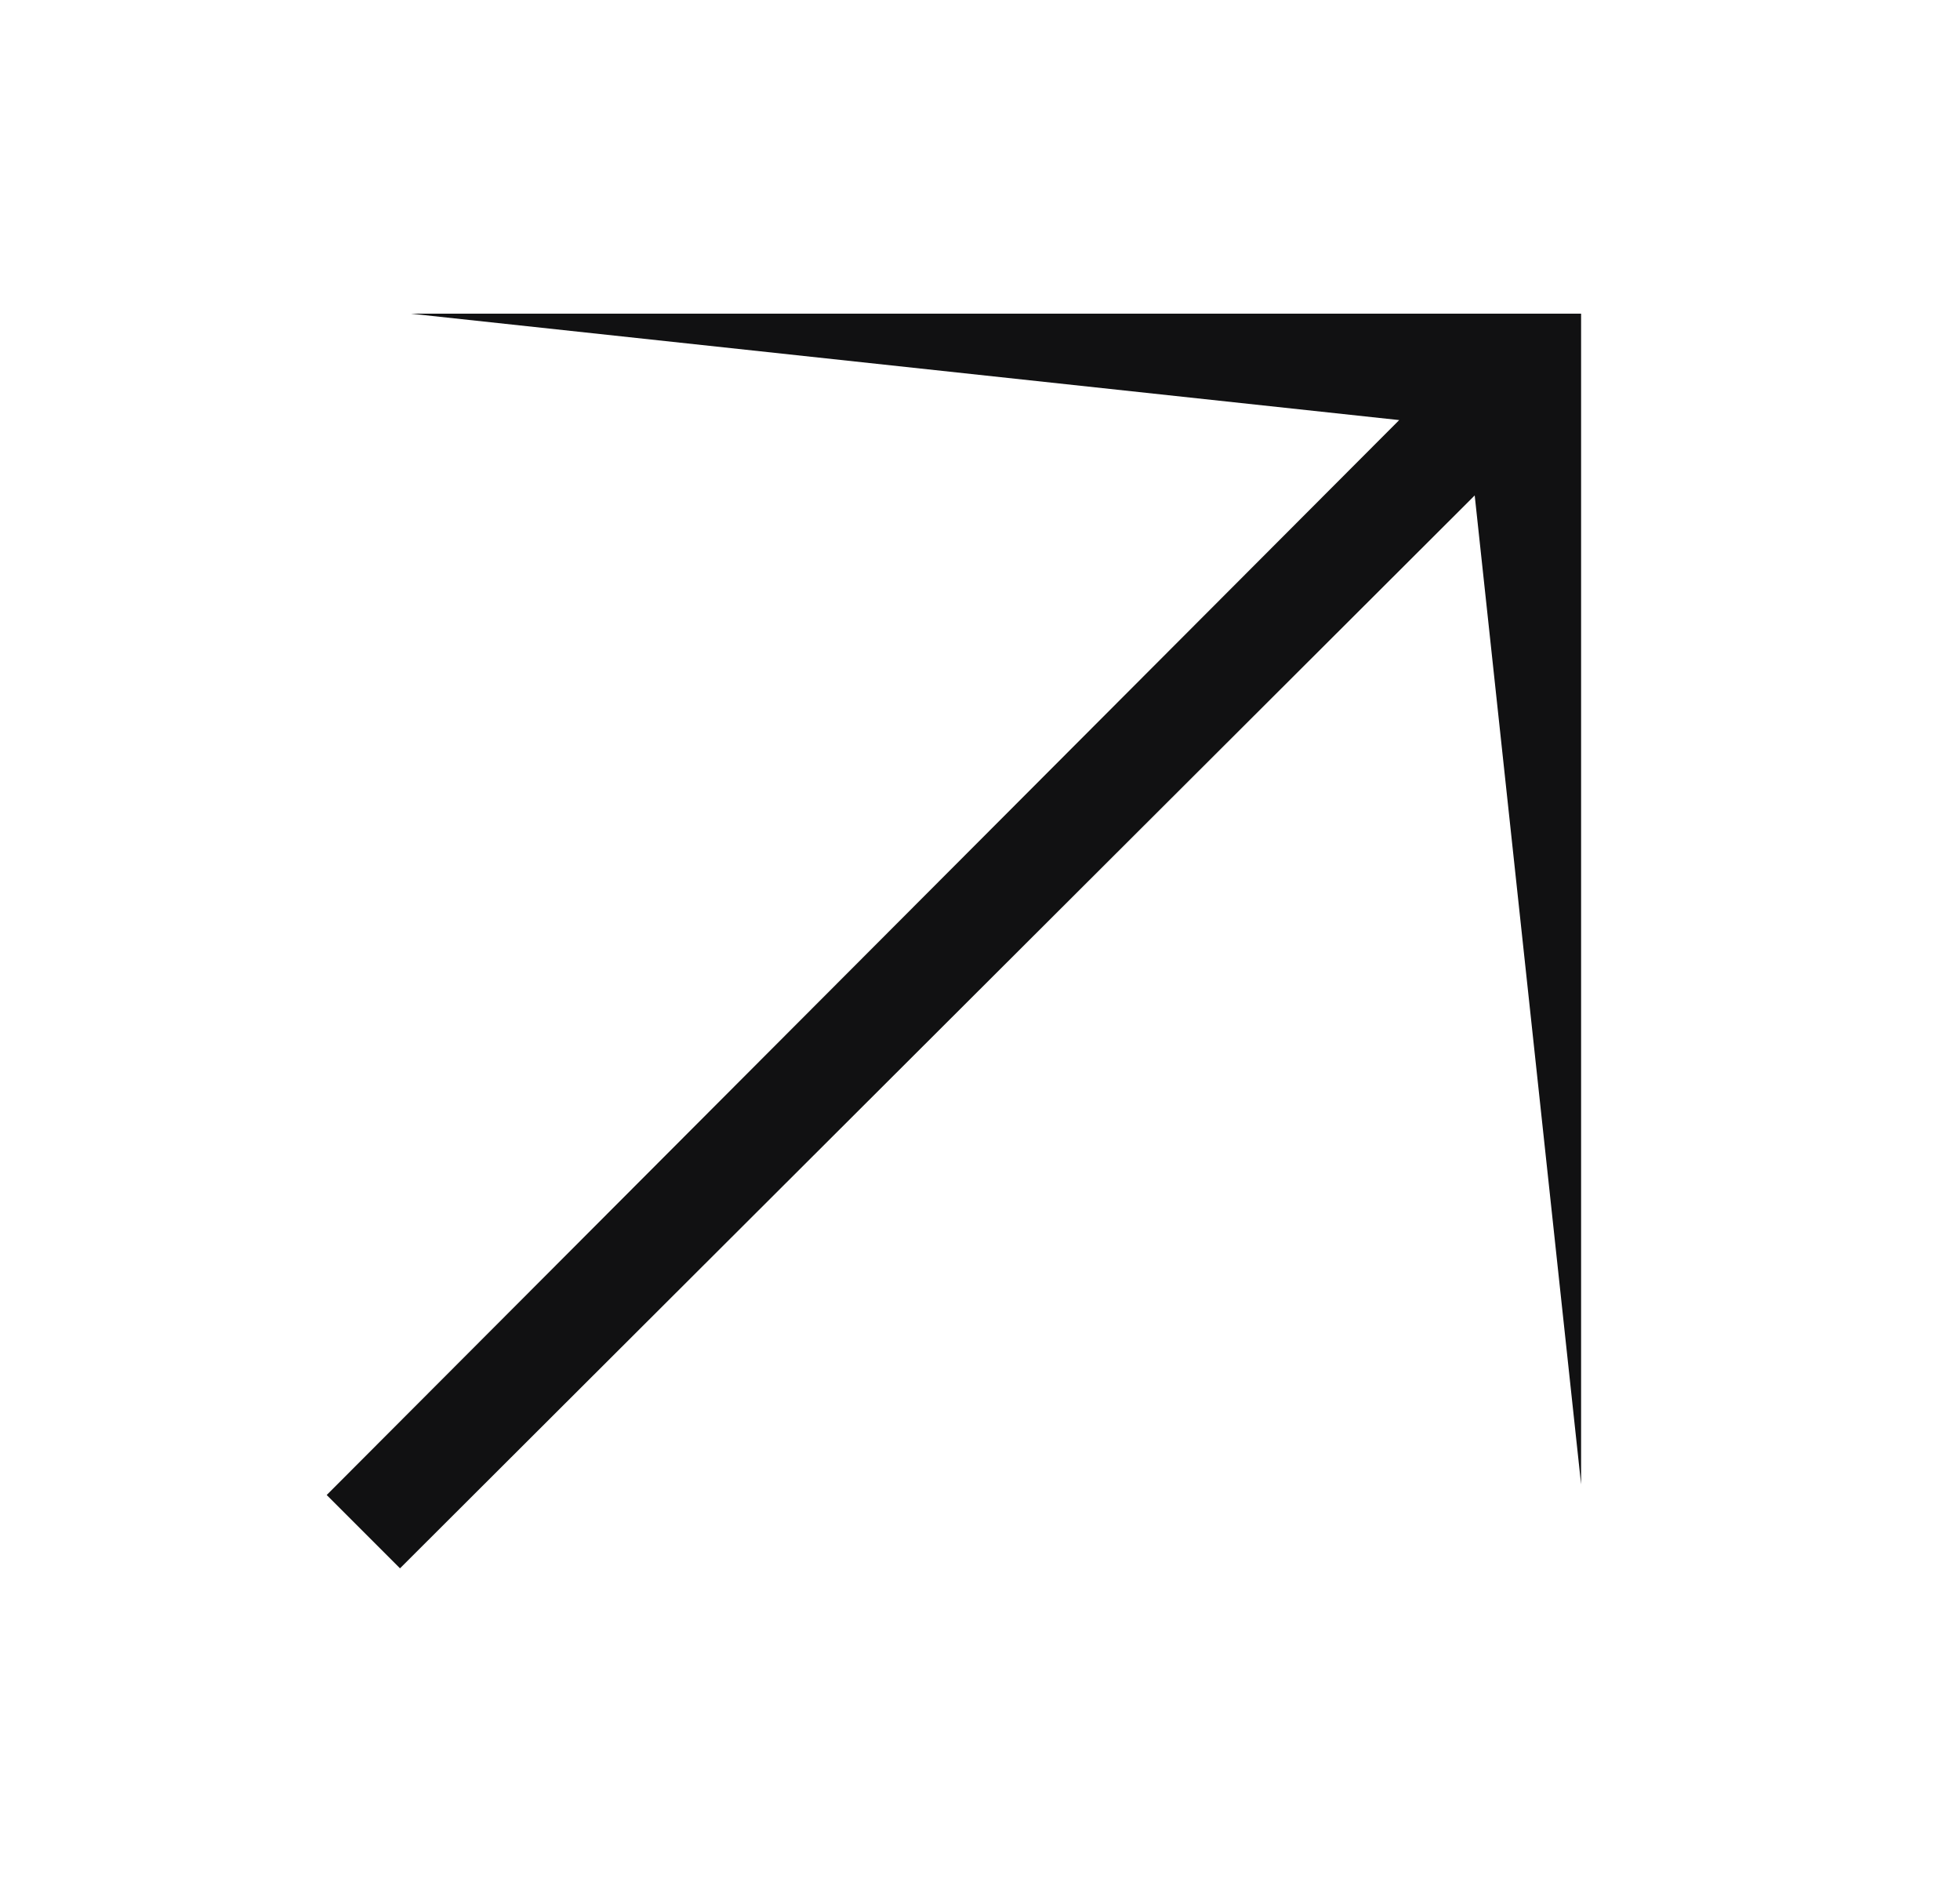 <svg width="25" height="24" viewBox="0 0 25 24" fill="none" xmlns="http://www.w3.org/2000/svg">
<path d="M5.102 20L4.167 19.065L17.847 5.357L5.238 4H20.167V18.929L18.81 6.318L5.102 20Z" fill="#111112"/>
</svg>
